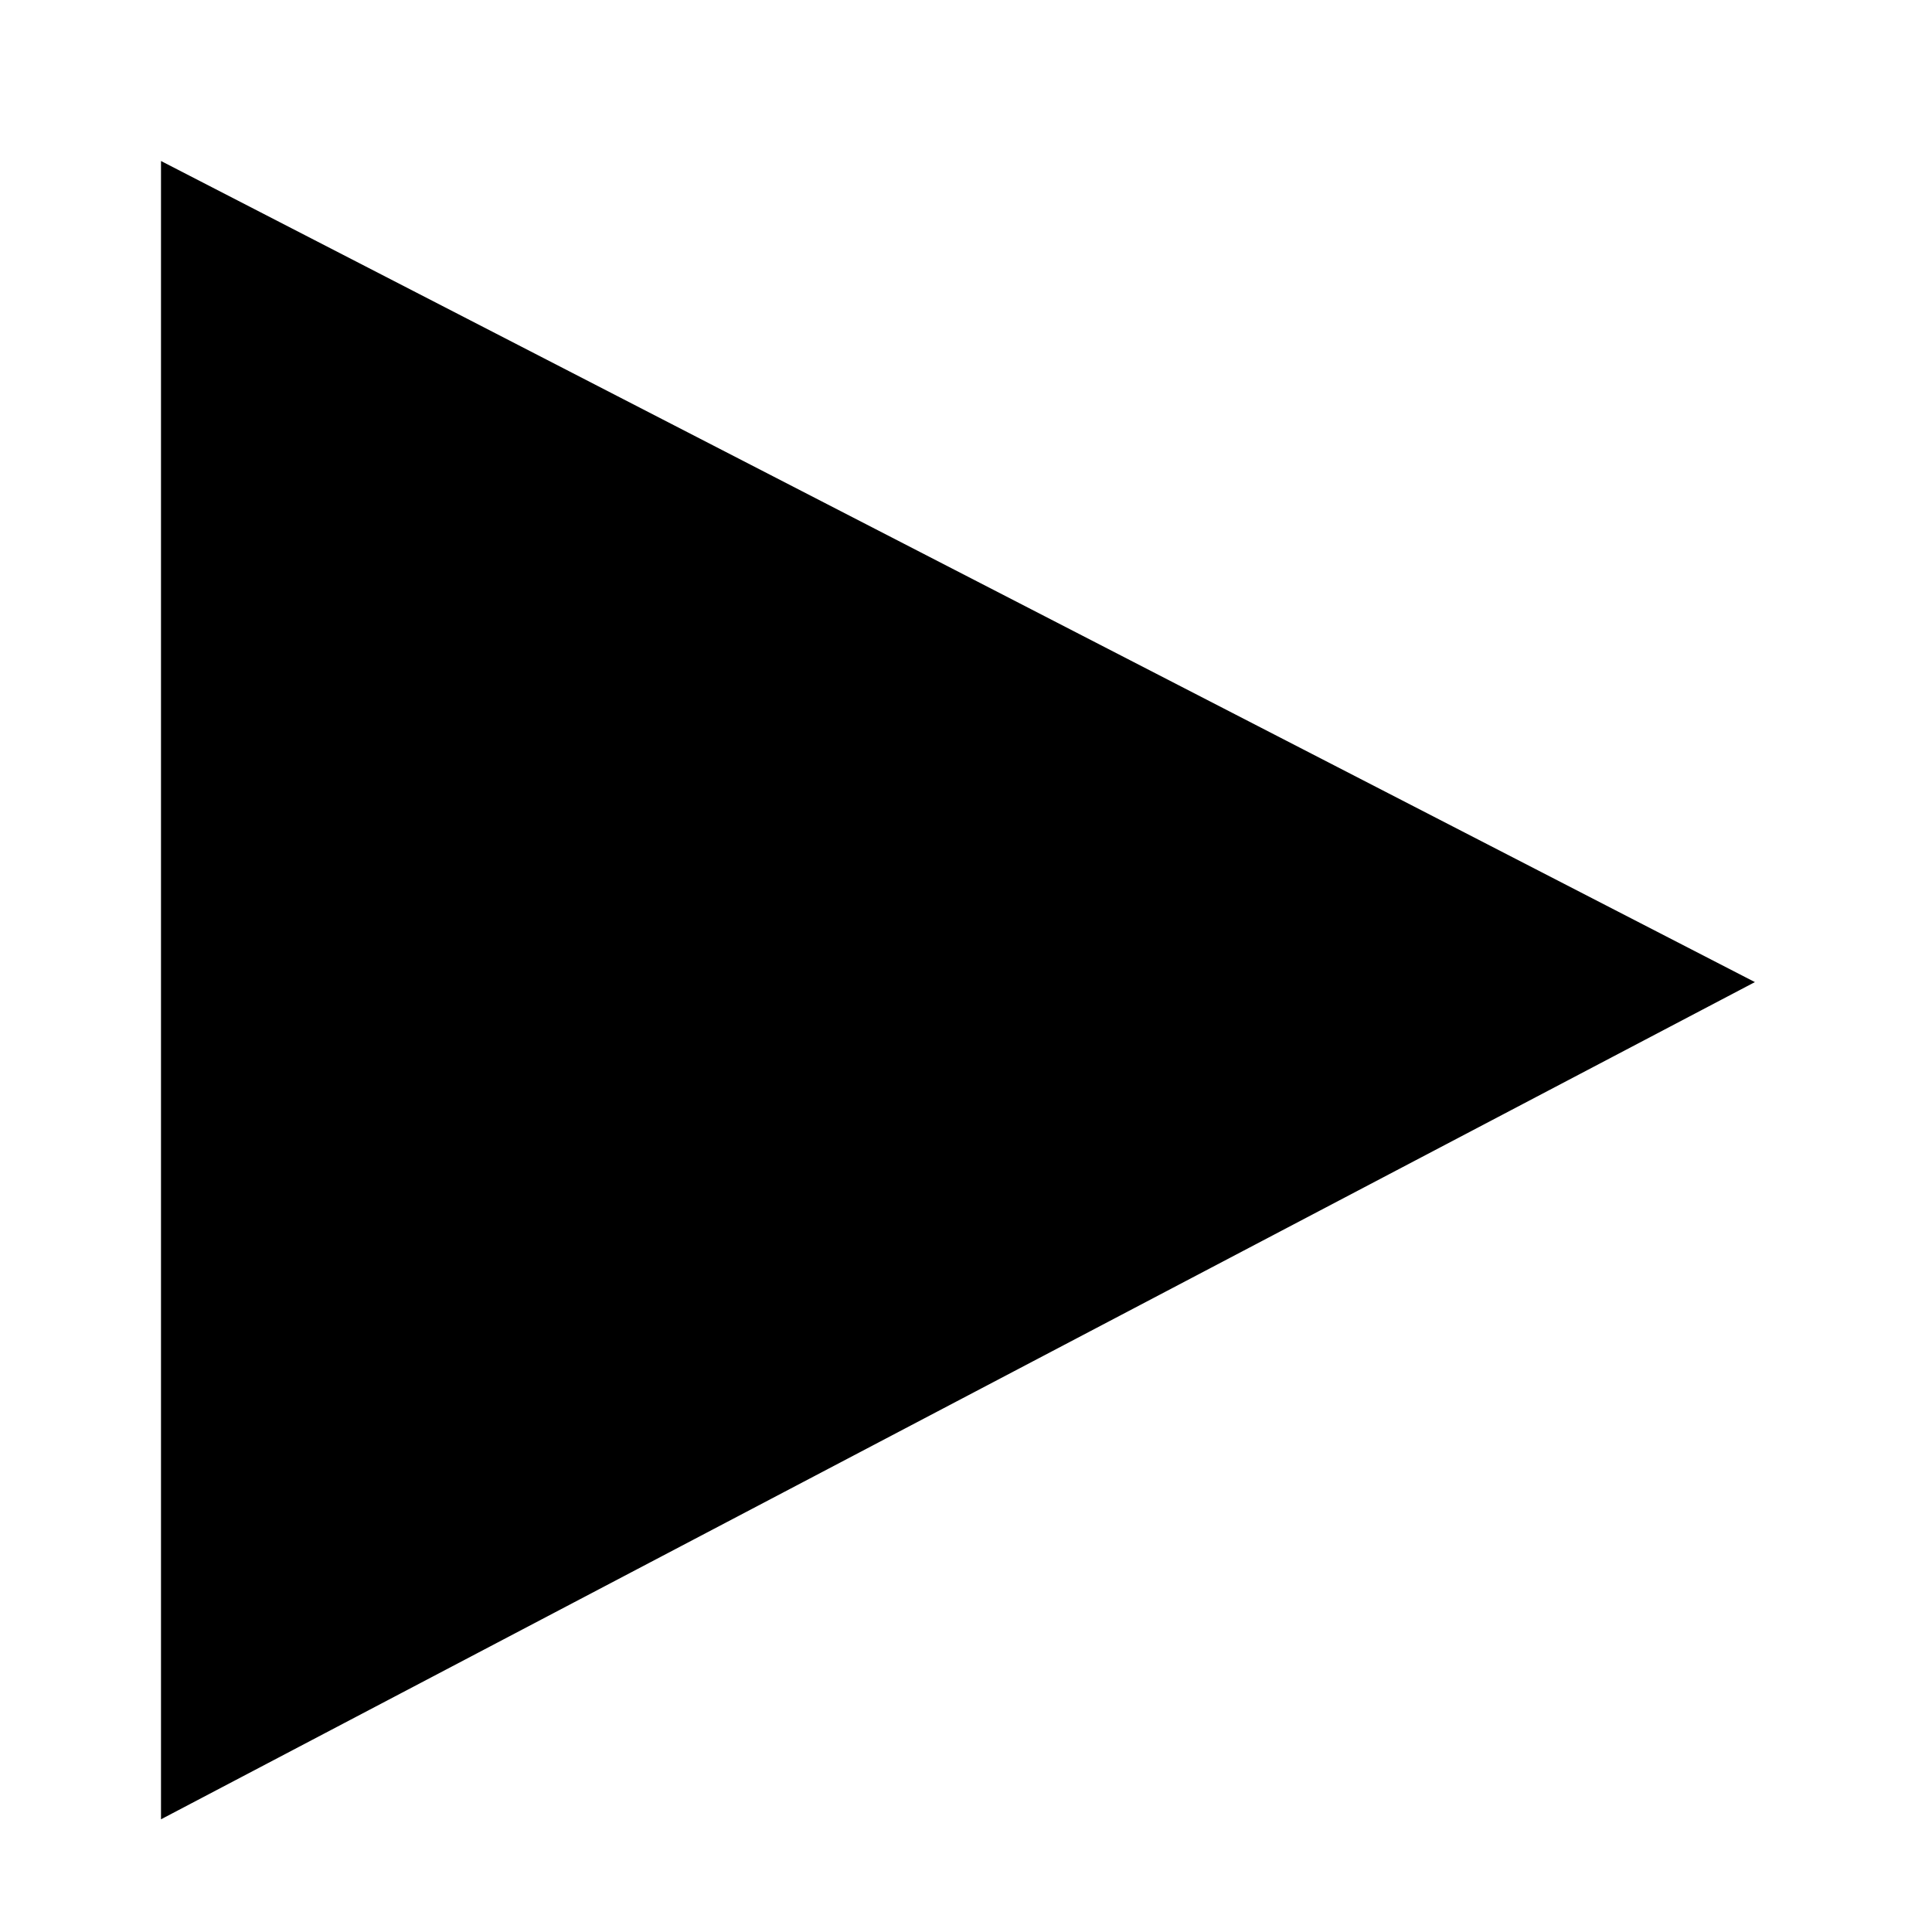 <?xml version="1.0" encoding="utf-8"?>
<svg version="1.1" id="C1" xmlns="http://www.w3.org/2000/svg" x="0" y="0"
 viewBox="0 0 12 12" style="enable-background:new 0 0 12 12" xml:space="preserve">
<style type="text/css">.st0{fill:|flashyColor|}</style>
<polygon class="st0" points="1,1 1,11.3 10.9,6.1"/>
</svg>
